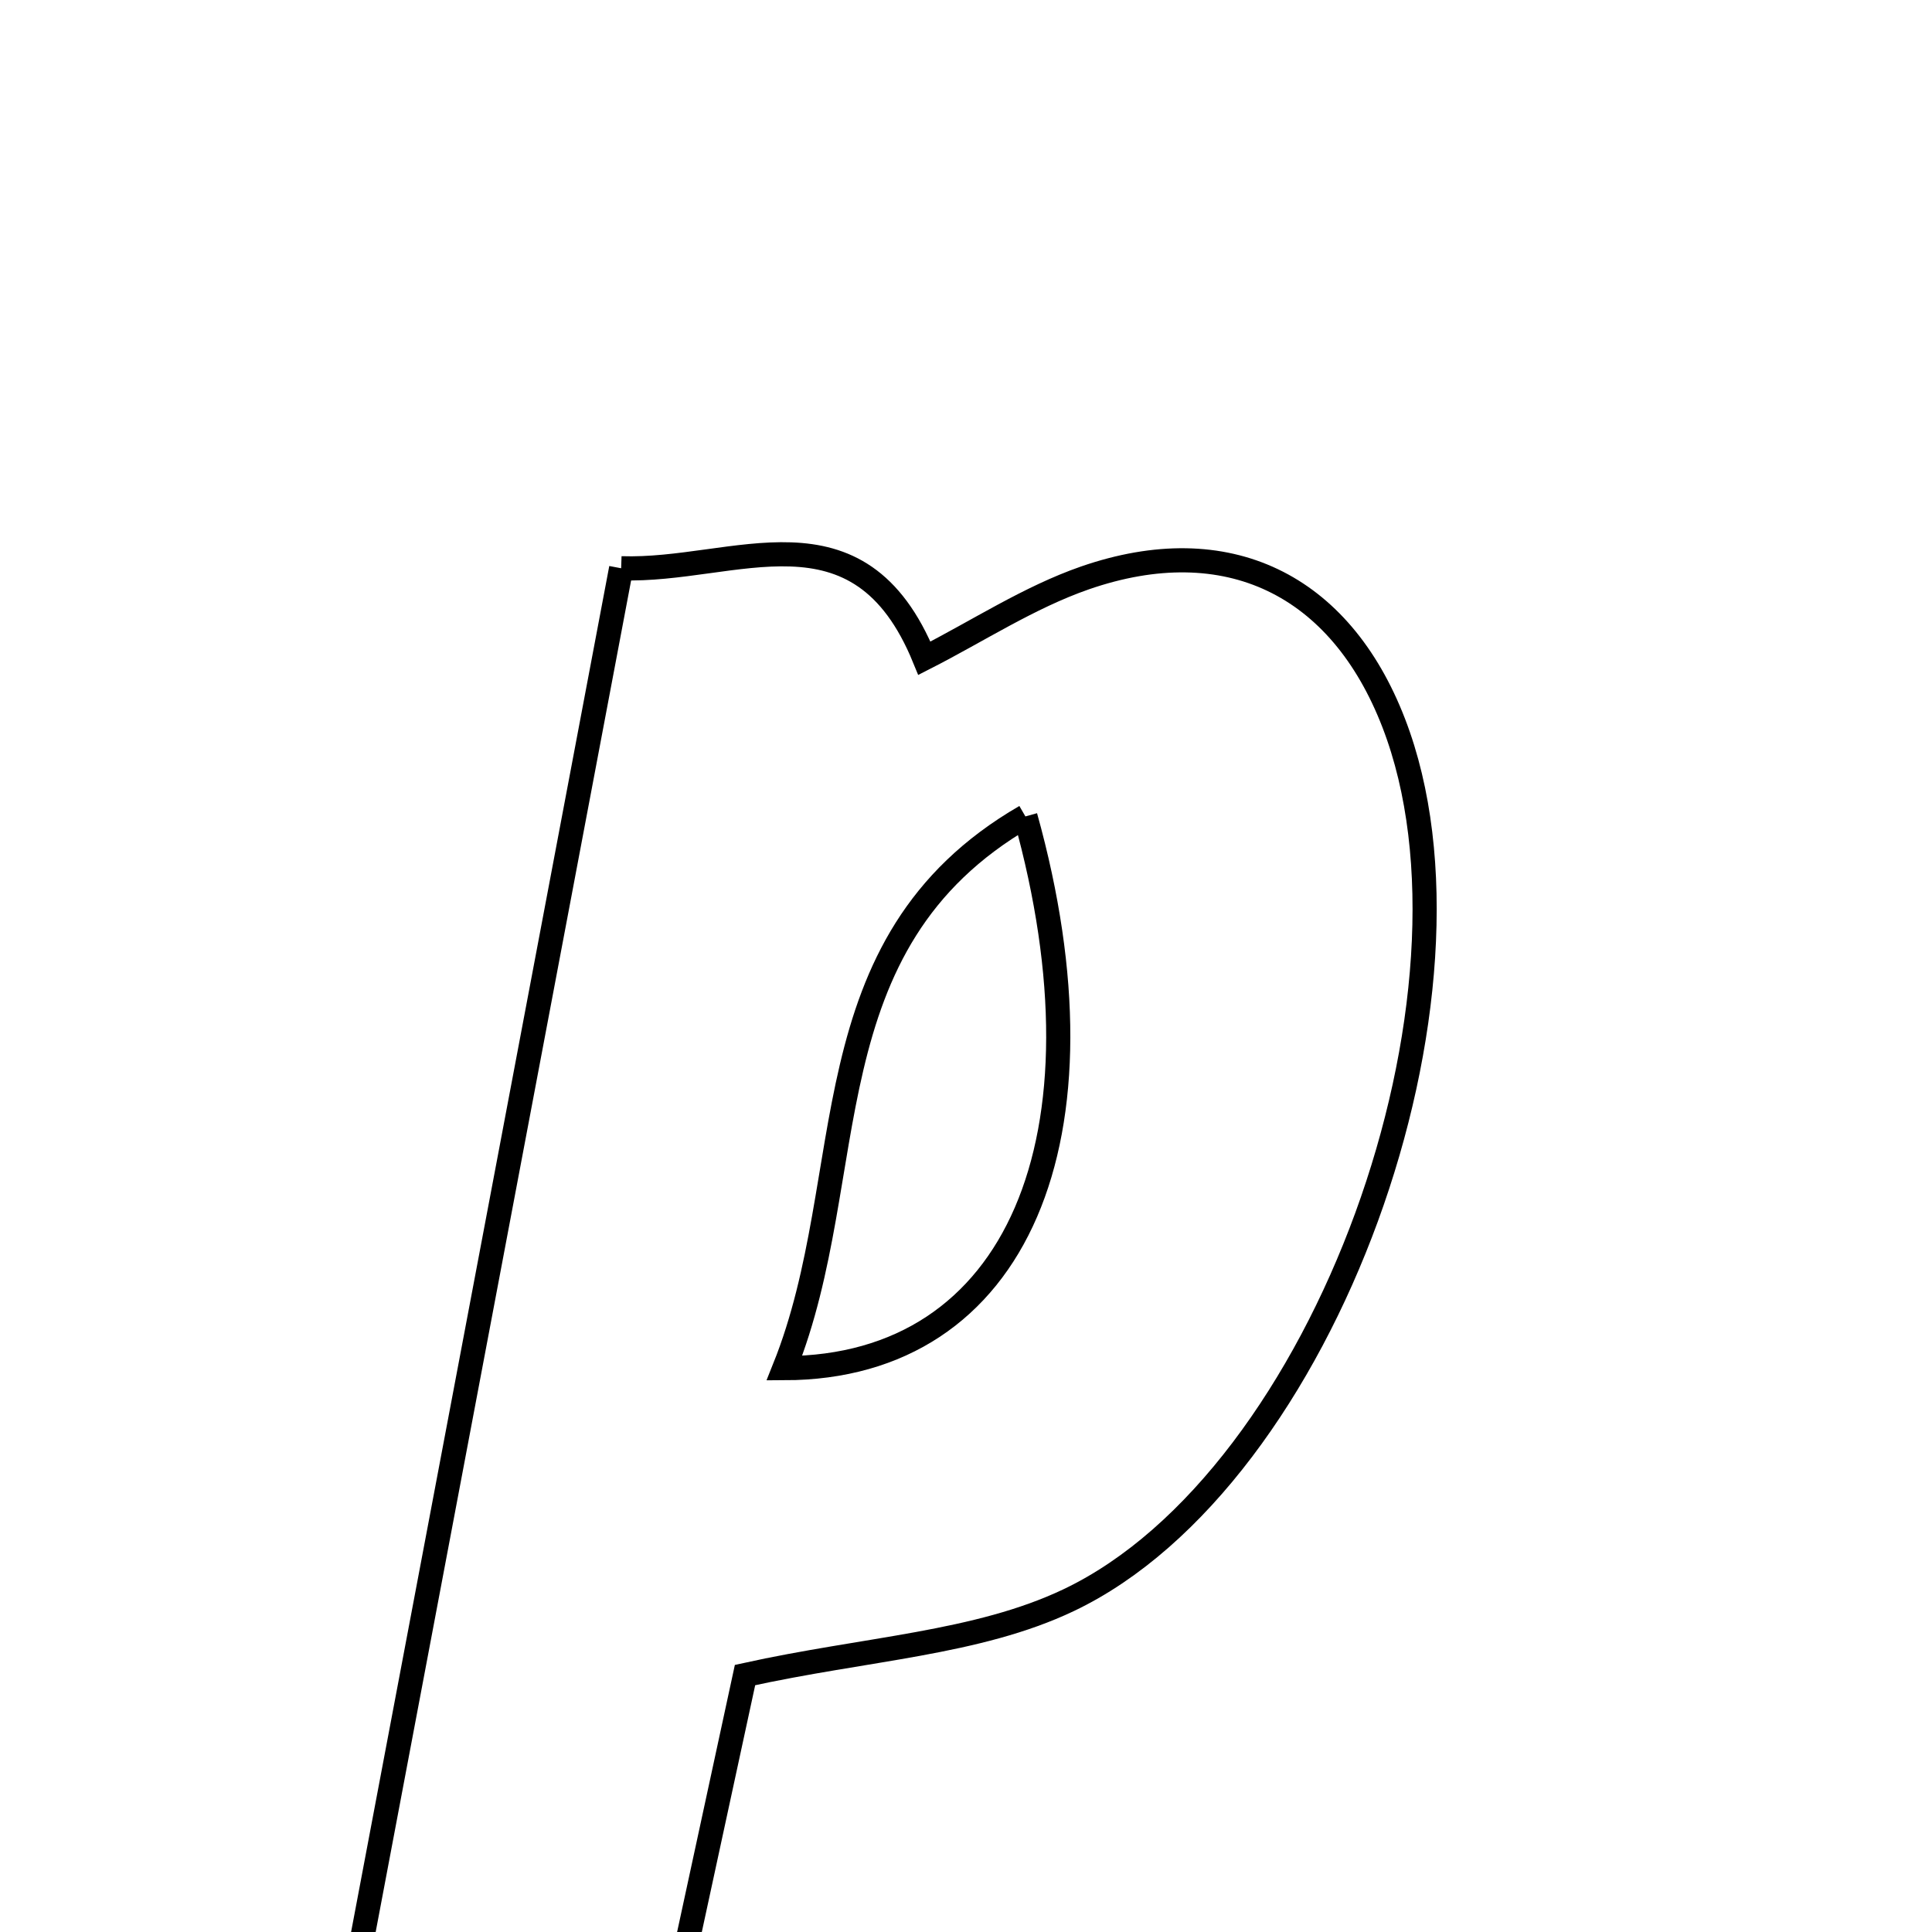 <svg xmlns="http://www.w3.org/2000/svg" viewBox="0.0 0.0 24.0 24.0" height="200px" width="200px"><path fill="none" stroke="black" stroke-width=".3" stroke-opacity="1.0"  filling="0" d="M7.716 7.059 C9.131 7.108 10.667 6.179 11.483 8.177 C12.147 7.839 12.782 7.421 13.478 7.179 C15.244 6.568 16.648 7.259 17.313 8.981 C18.61 12.337 16.464 18.361 13.275 19.878 C12.137 20.419 10.767 20.475 9.255 20.808 C8.91 22.403 8.519 24.214 8.114 26.085 C6.793 26.085 5.592 26.085 4.12 26.085 C5.328 19.696 6.506 13.46 7.716 7.059"></path>
<path fill="none" stroke="black" stroke-width=".3" stroke-opacity="1.0"  filling="0" d="M12.738 10.142 C10.007 11.723 10.71 14.587 9.744 16.996 C12.645 16.989 13.847 14.12 12.738 10.142"></path></svg>
